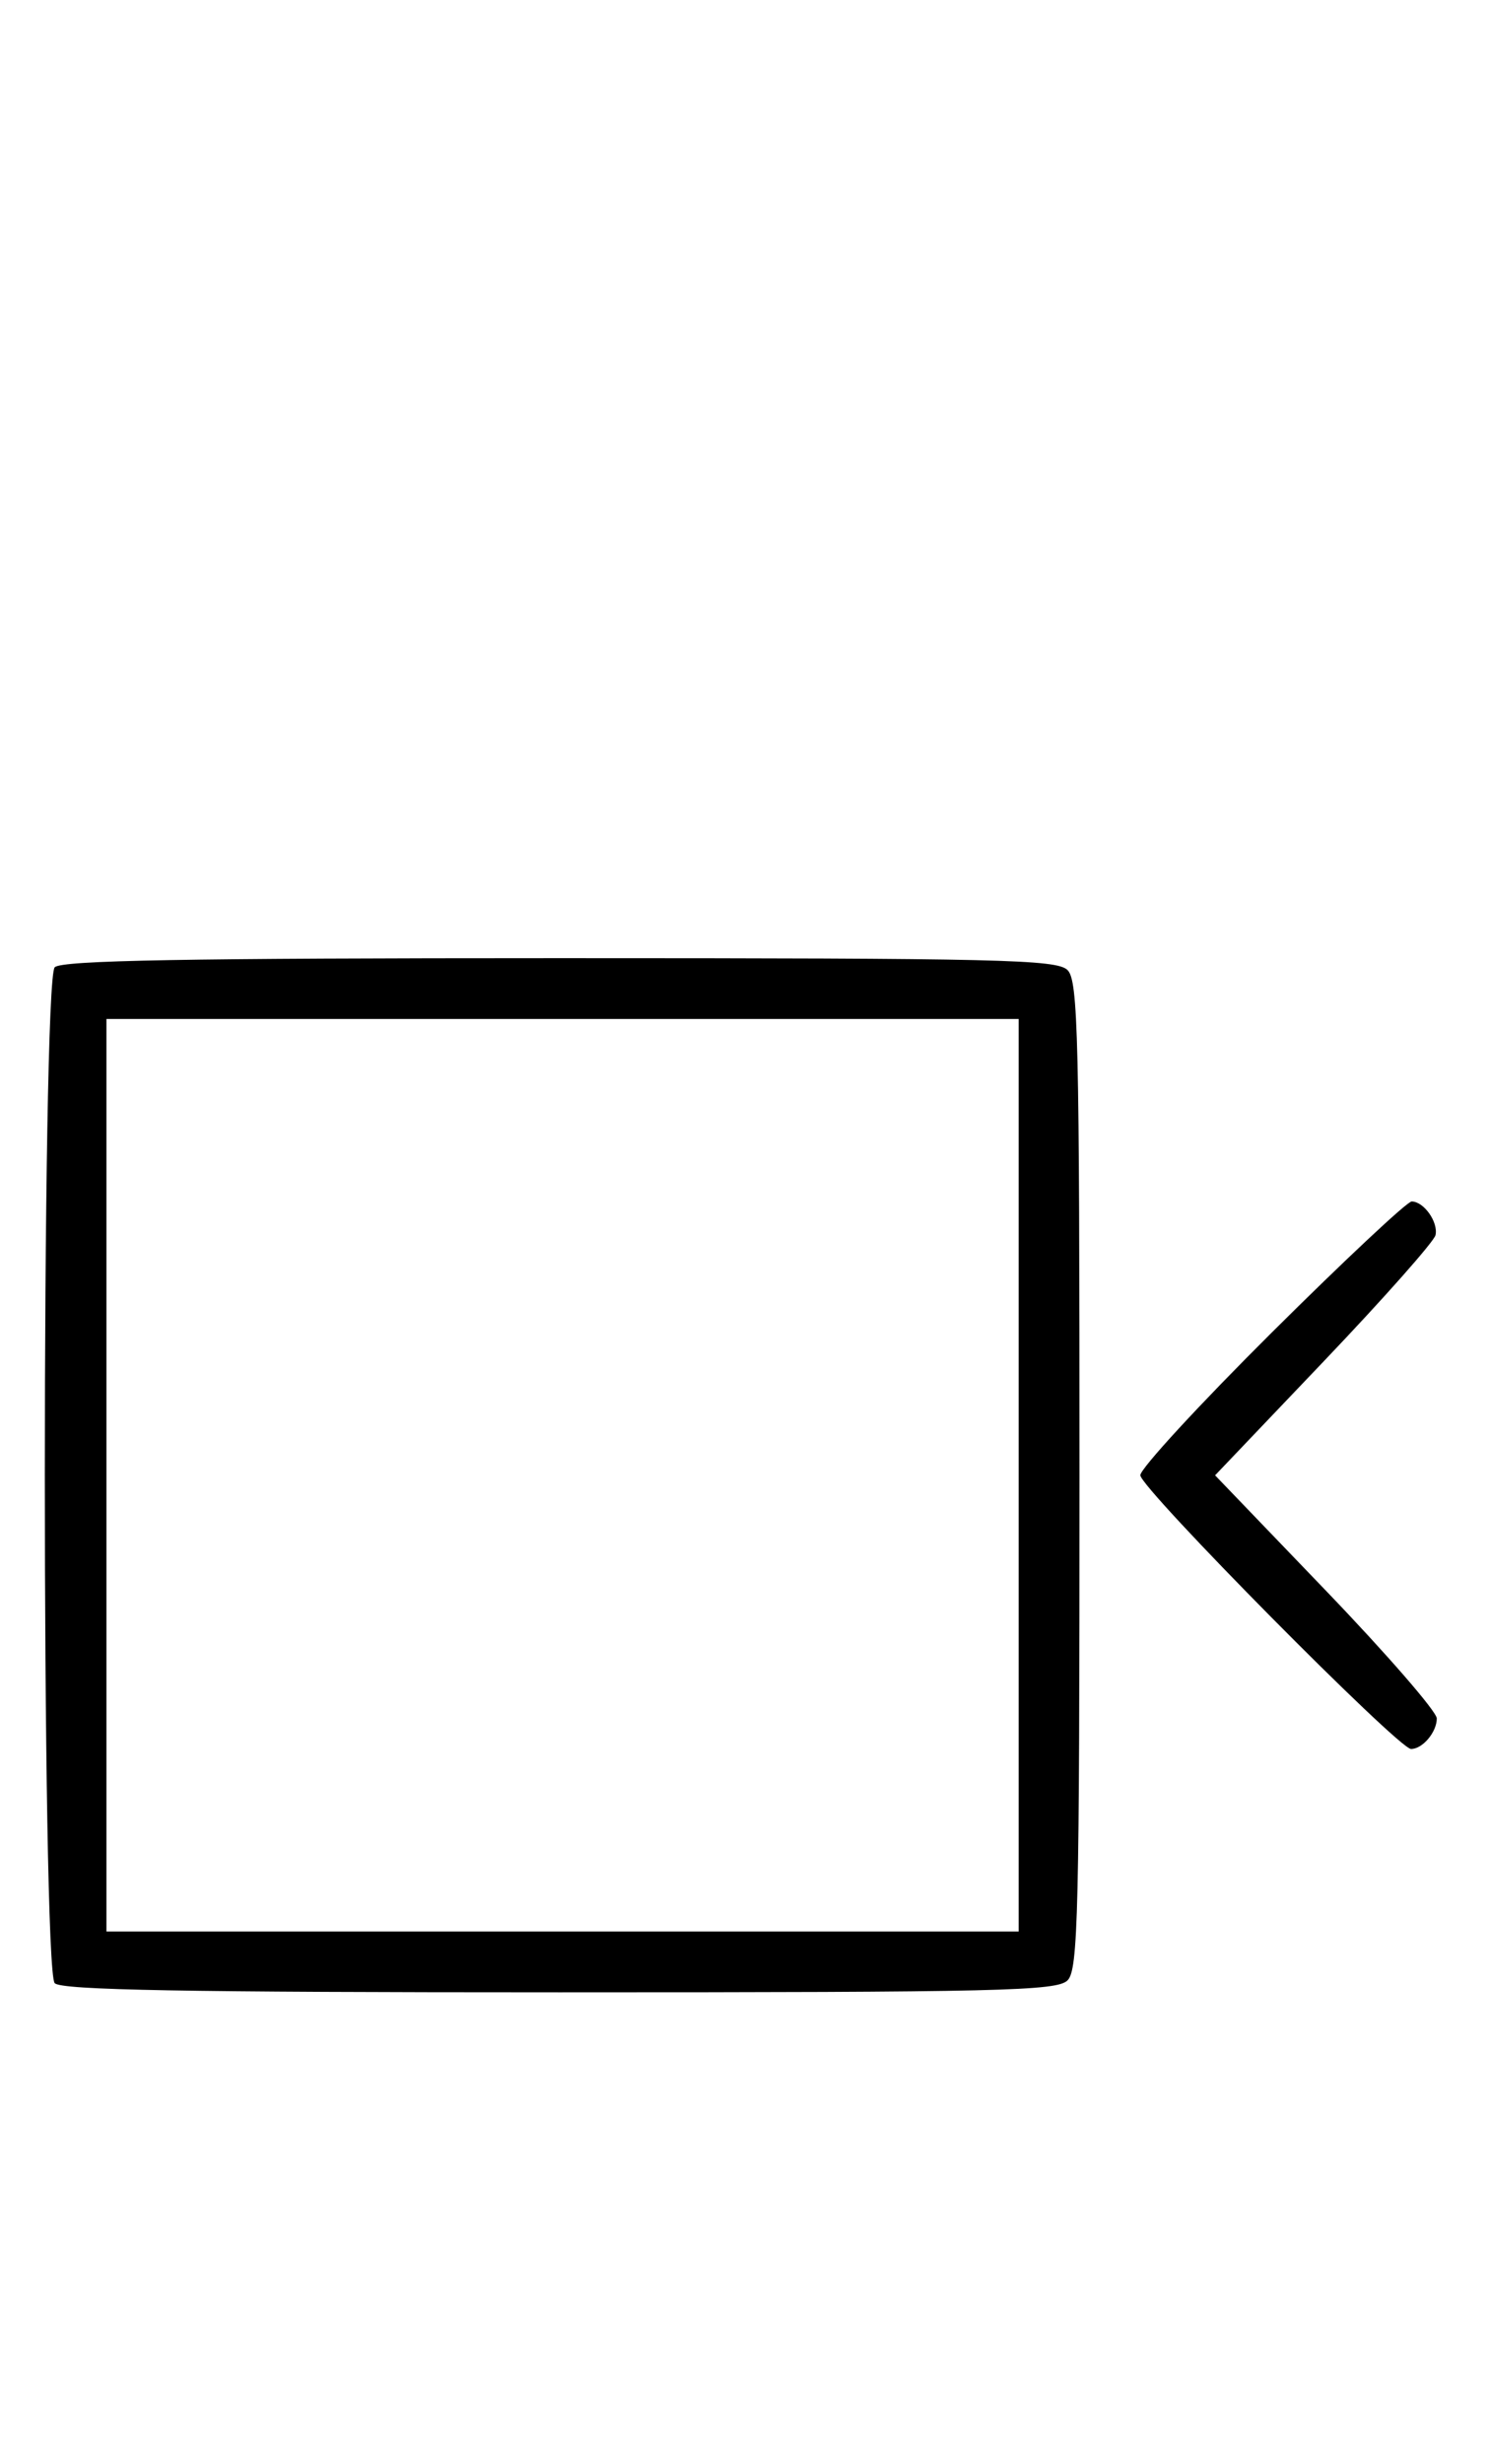 <svg xmlns="http://www.w3.org/2000/svg" width="196" height="324" viewBox="0 0 196 324" version="1.1">
	<path d="M 7.200 127.200 C 5.465 128.935, 5.465 259.065, 7.200 260.800 C 8.109 261.709, 24.229 262, 73.629 262 C 131.594 262, 139.032 261.825, 140.429 260.429 C 141.825 259.032, 142 251.628, 142 194 C 142 136.372, 141.825 128.968, 140.429 127.571 C 139.032 126.175, 131.594 126, 73.629 126 C 24.229 126, 8.109 126.291, 7.200 127.200 M 14 194 L 14 254 74 254 L 134 254 134 194 L 134 134 74 134 L 14 134 14 194 M 167.315 175.213 C 157.792 184.680, 150 193.134, 150 194 C 150 195.680, 183.953 230, 185.615 230 C 187.132 230, 189 227.783, 189 225.982 C 189 225.091, 182.438 217.534, 174.419 209.187 L 159.837 194.012 174.169 178.977 C 182.051 170.709, 188.650 163.259, 188.833 162.424 C 189.210 160.700, 187.293 158, 185.692 158 C 185.108 158, 176.838 165.746, 167.315 175.213 " stroke="none" fill="black" fill-rule="evenodd"/>
</svg>